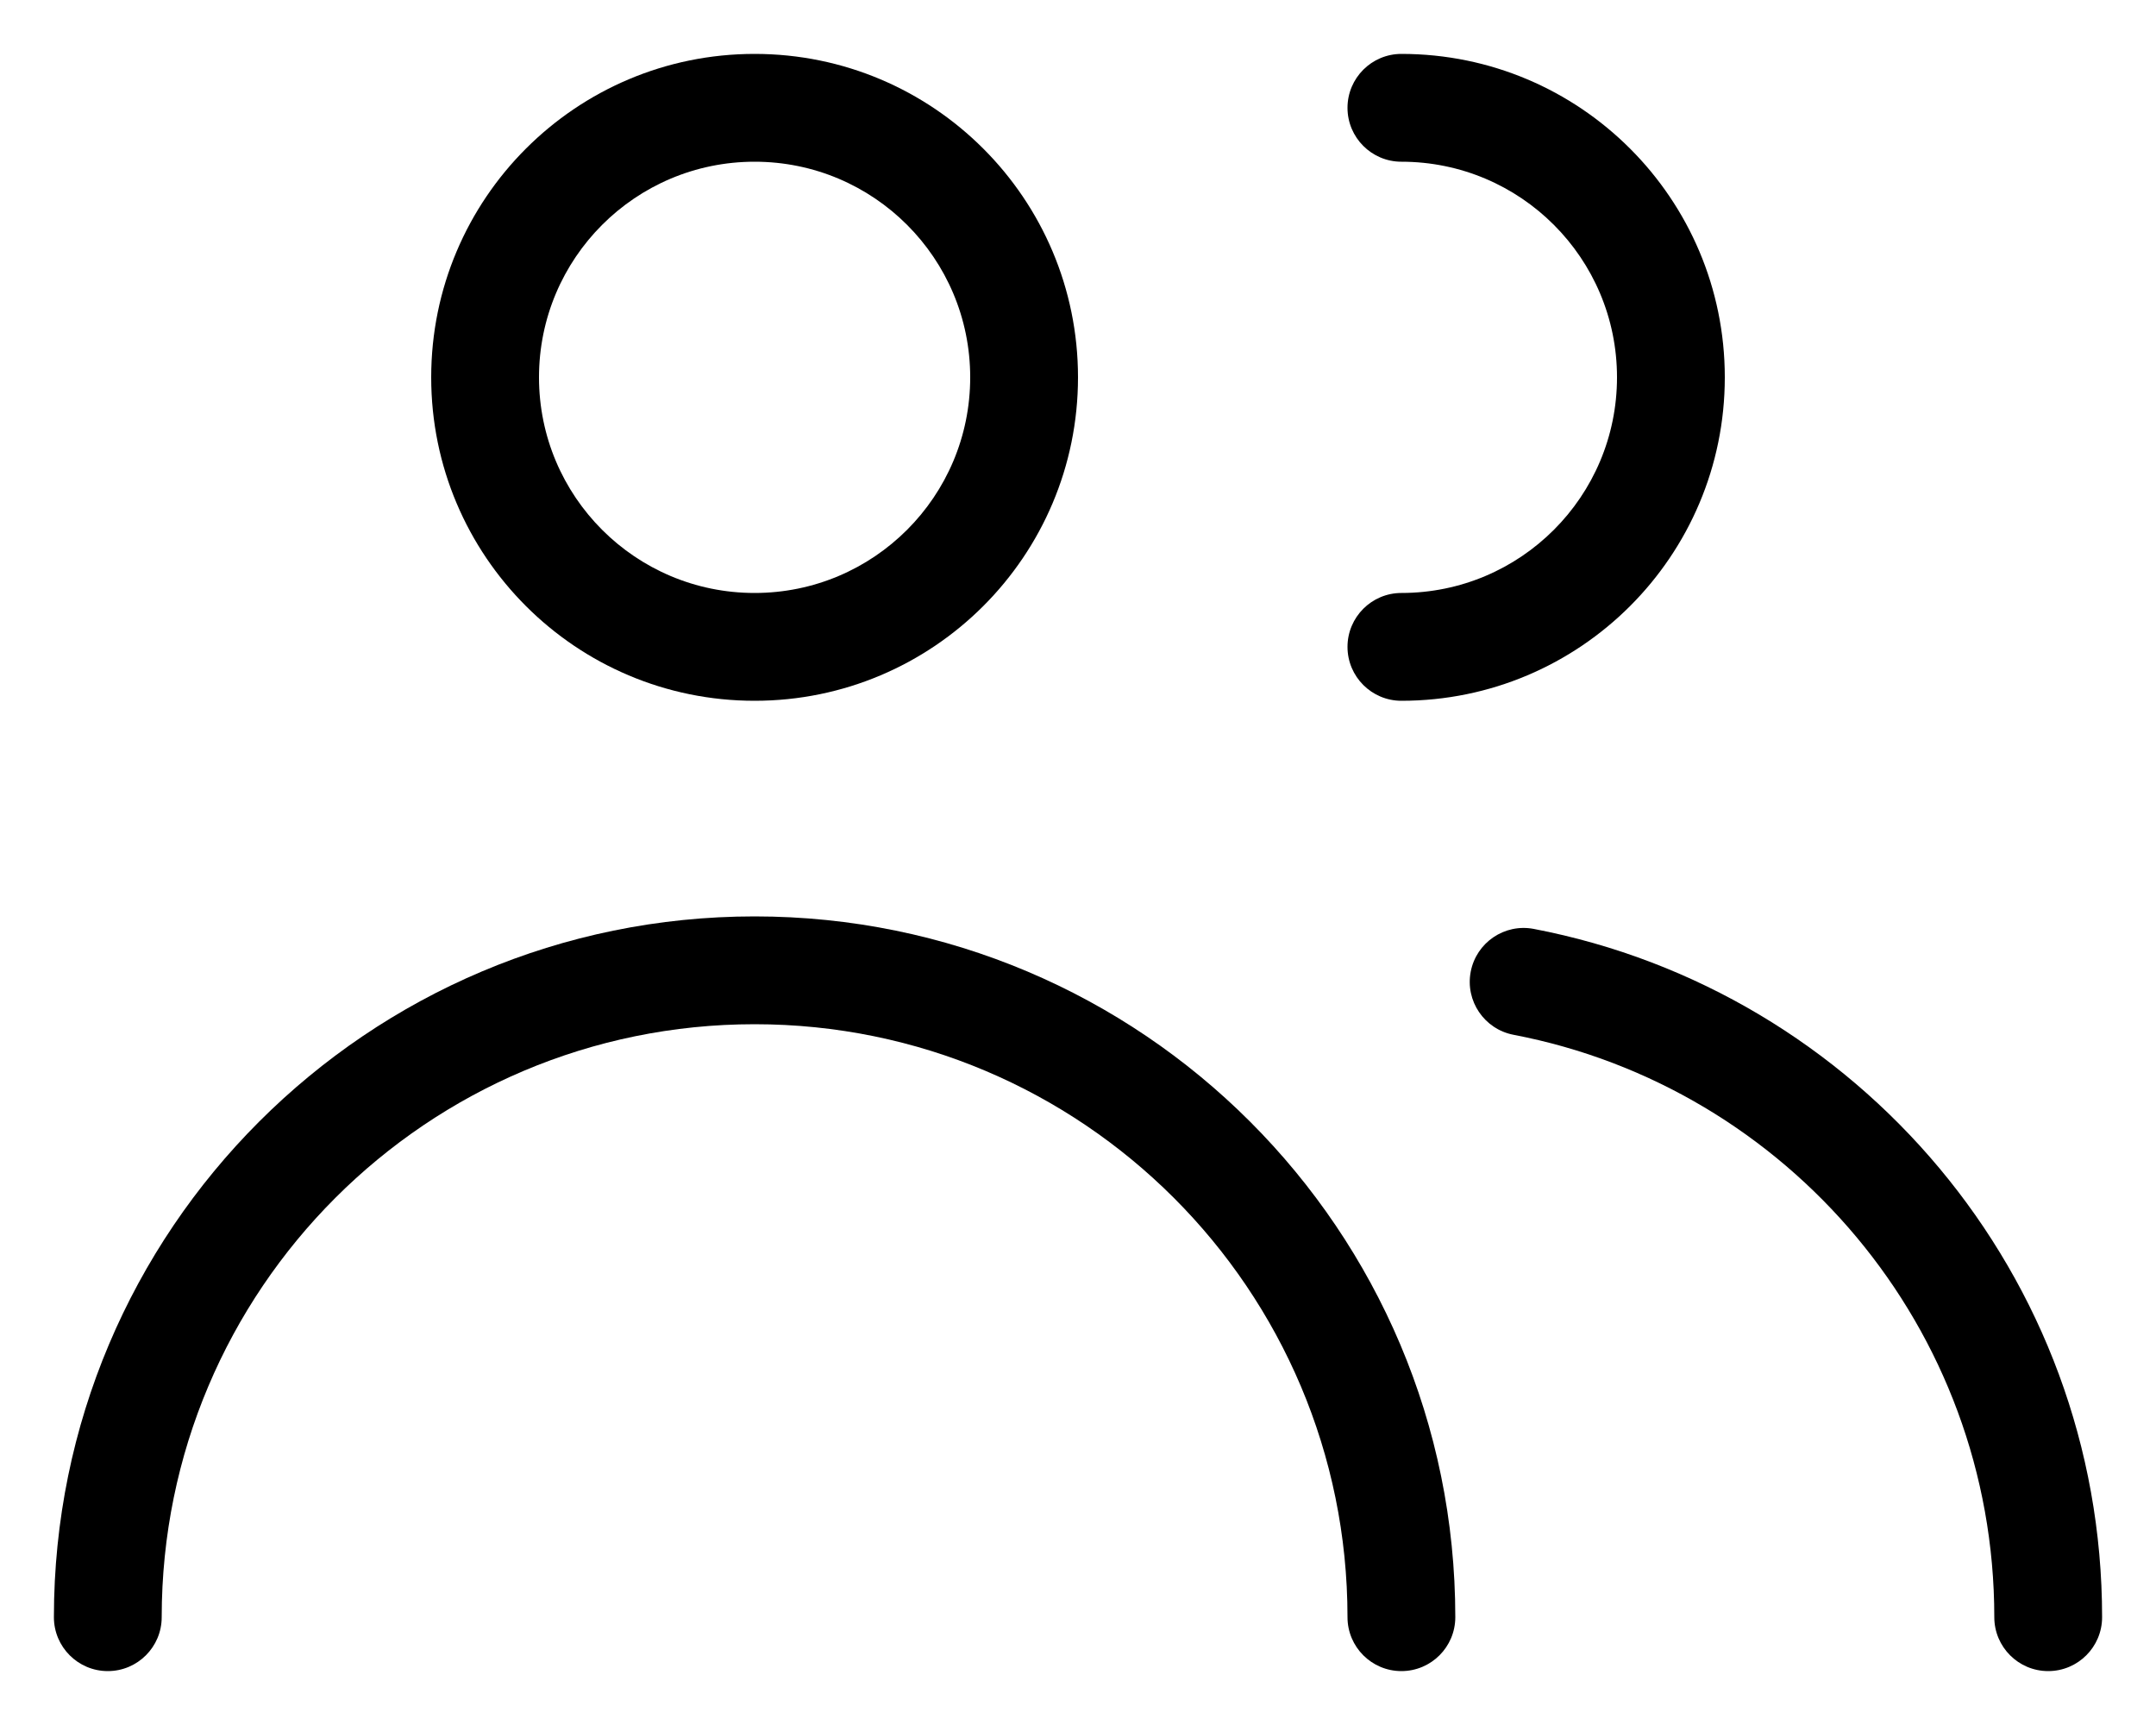 <svg width="20" height="16" viewBox="0 0 20 16" fill="none" xmlns="http://www.w3.org/2000/svg">
<path fill-rule="evenodd" clip-rule="evenodd" d="M4 3.5C4 1.843 5.343 0.5 7 0.5C8.657 0.5 10 1.843 10 3.5C10 5.157 8.657 6.5 7 6.5C5.343 6.5 4 5.157 4 3.5ZM7 1.5C5.895 1.5 5 2.395 5 3.5C5 4.605 5.895 5.5 7 5.5C8.105 5.5 9 4.605 9 3.5C9 2.395 8.105 1.5 7 1.5Z" fill="black"/>
<path fill-rule="evenodd" clip-rule="evenodd" d="M7 9.5C3.962 9.5 1.5 11.962 1.5 15C1.5 15.276 1.276 15.5 1 15.5C0.724 15.5 0.5 15.276 0.5 15C0.5 11.41 3.41 8.5 7 8.5C10.59 8.5 13.5 11.41 13.5 15C13.5 15.276 13.276 15.5 13 15.5C12.724 15.5 12.5 15.276 12.5 15C12.5 11.962 10.038 9.5 7 9.5Z" fill="black"/>
<path fill-rule="evenodd" clip-rule="evenodd" d="M12.5 1C12.5 0.724 12.724 0.5 13 0.5C14.657 0.5 16 1.843 16 3.5C16 5.157 14.657 6.5 13 6.5C12.724 6.5 12.5 6.276 12.5 6C12.5 5.724 12.724 5.5 13 5.5C14.105 5.5 15 4.605 15 3.5C15 2.395 14.105 1.5 13 1.5C12.724 1.5 12.5 1.276 12.5 1Z" fill="black"/>
<path fill-rule="evenodd" clip-rule="evenodd" d="M13.643 9.013C13.695 8.742 13.957 8.564 14.228 8.616C17.231 9.191 19.5 11.83 19.5 15C19.5 15.276 19.276 15.5 19 15.5C18.724 15.5 18.5 15.276 18.5 15C18.5 12.319 16.581 10.084 14.04 9.598C13.769 9.546 13.591 9.284 13.643 9.013Z" fill="black"/>
</svg>
